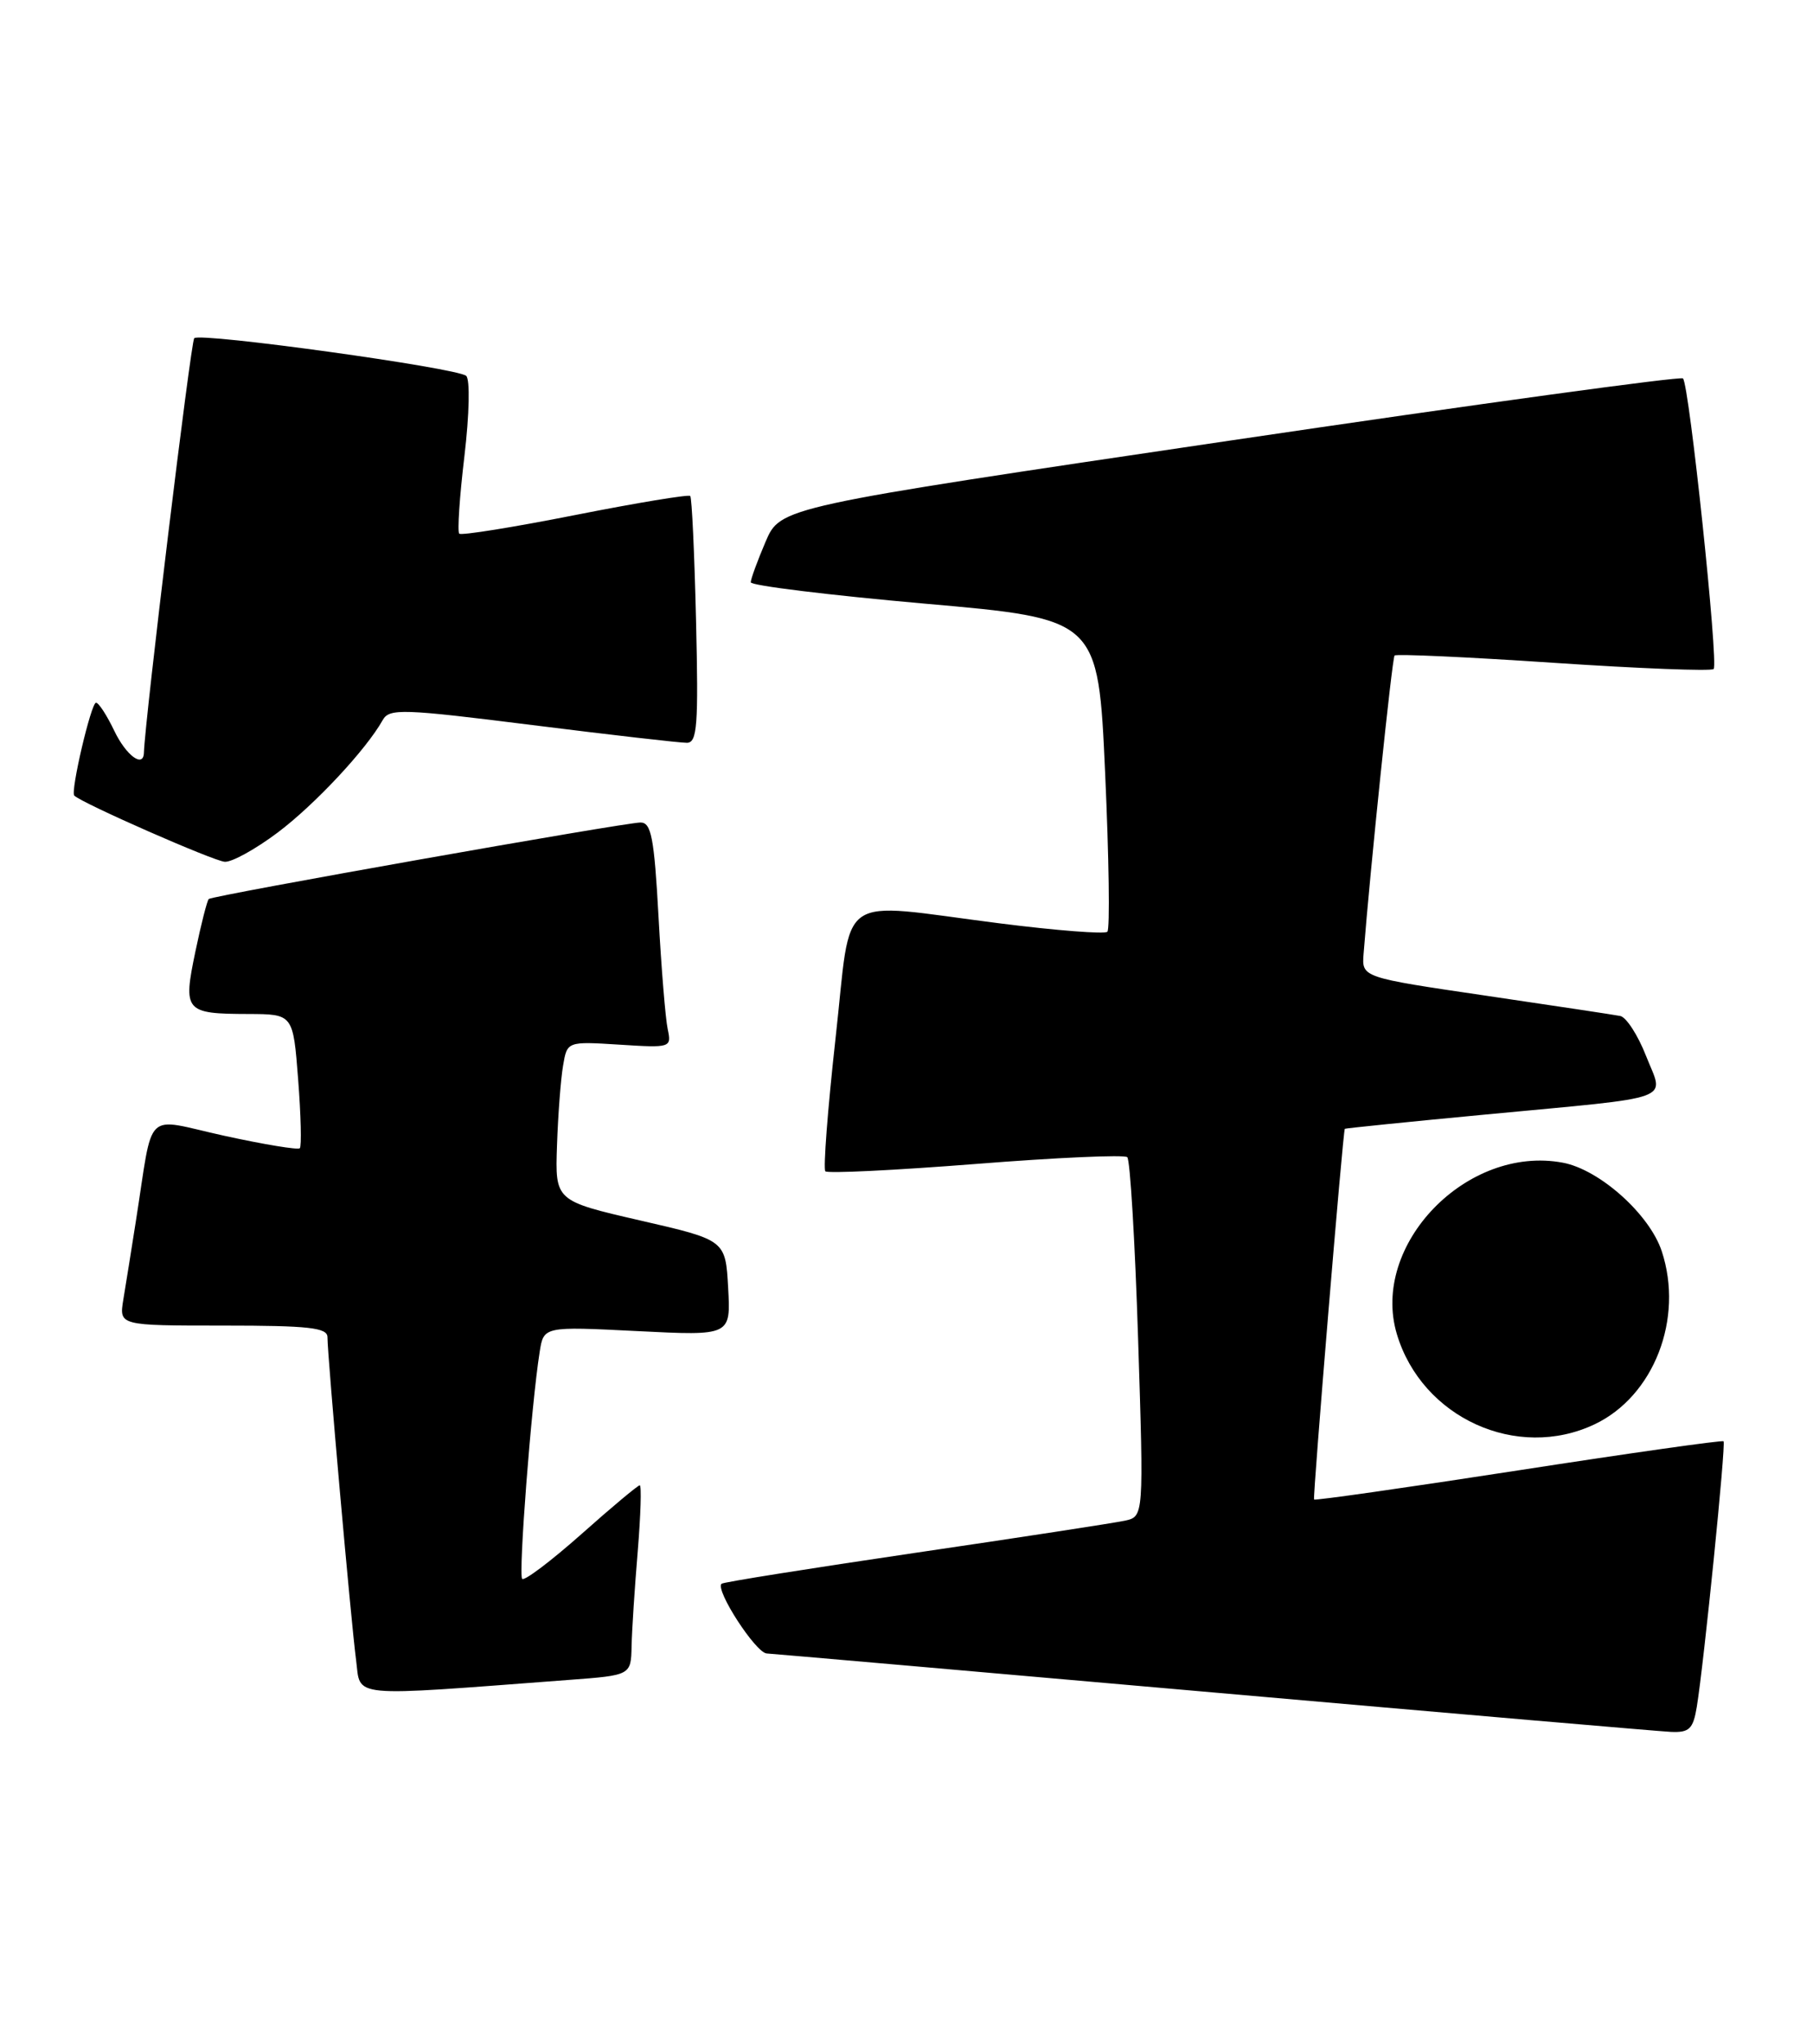 <?xml version="1.0" encoding="UTF-8" standalone="no"?>
<!DOCTYPE svg PUBLIC "-//W3C//DTD SVG 1.1//EN" "http://www.w3.org/Graphics/SVG/1.1/DTD/svg11.dtd" >
<svg xmlns="http://www.w3.org/2000/svg" xmlns:xlink="http://www.w3.org/1999/xlink" version="1.1" viewBox="0 0 227 256">
 <g >
 <path fill="currentColor"
d=" M 212.45 213.75 C 213.34 208.31 216.12 180.78 215.80 180.49 C 215.63 180.33 204.07 181.97 190.11 184.13 C 176.14 186.29 164.63 187.93 164.53 187.78 C 164.35 187.50 168.15 141.62 168.38 141.36 C 168.44 141.29 176.38 140.48 186.00 139.57 C 210.26 137.27 208.35 137.97 206.10 132.24 C 205.08 129.63 203.62 127.38 202.87 127.23 C 202.12 127.08 194.53 125.94 186.00 124.68 C 170.50 122.40 170.50 122.40 170.73 119.45 C 171.53 109.13 174.30 82.43 174.61 82.09 C 174.81 81.87 183.76 82.28 194.50 83.00 C 205.24 83.72 214.26 84.07 214.56 83.78 C 215.19 83.14 211.51 48.17 210.72 47.39 C 210.43 47.10 184.88 50.60 153.96 55.18 C 97.72 63.50 97.72 63.50 95.86 67.83 C 94.84 70.22 94.00 72.51 94.00 72.92 C 94.00 73.33 103.79 74.53 115.75 75.59 C 137.50 77.50 137.50 77.50 138.37 96.80 C 138.85 107.41 138.98 116.36 138.65 116.68 C 138.33 117.00 132.26 116.53 125.17 115.63 C 104.34 112.99 106.71 111.33 104.61 130.08 C 103.63 138.92 103.06 146.39 103.34 146.68 C 103.63 146.97 112.11 146.55 122.18 145.76 C 132.26 144.96 140.79 144.58 141.14 144.91 C 141.50 145.23 142.11 155.49 142.50 167.71 C 143.21 189.91 143.21 189.91 140.85 190.43 C 139.56 190.71 127.74 192.53 114.59 194.46 C 101.45 196.40 90.53 198.13 90.34 198.33 C 89.53 199.13 94.63 206.99 96.00 207.06 C 96.83 207.11 122.02 209.31 152.00 211.95 C 181.98 214.59 207.72 216.81 209.20 216.88 C 211.51 216.98 211.99 216.53 212.45 213.75 Z  M 71.25 210.37 C 79.00 209.79 79.00 209.79 79.08 206.15 C 79.12 204.14 79.47 198.79 79.85 194.25 C 80.22 189.71 80.34 186.00 80.10 186.00 C 79.87 186.00 76.57 188.75 72.79 192.12 C 69.00 195.48 65.67 198.00 65.38 197.72 C 64.89 197.22 66.52 175.92 67.57 169.30 C 68.07 166.10 68.07 166.10 79.79 166.69 C 91.50 167.28 91.50 167.28 91.17 161.29 C 90.84 155.29 90.84 155.29 80.17 152.84 C 69.50 150.38 69.50 150.38 69.74 143.44 C 69.87 139.62 70.21 135.13 70.50 133.45 C 71.01 130.41 71.01 130.41 77.56 130.82 C 84.00 131.23 84.09 131.20 83.60 128.87 C 83.32 127.57 82.80 121.21 82.45 114.75 C 81.91 104.90 81.54 103.00 80.20 103.00 C 78.23 103.00 26.64 112.14 26.14 112.58 C 25.94 112.75 25.18 115.72 24.46 119.18 C 22.90 126.66 23.15 126.96 31.10 126.98 C 36.70 127.00 36.70 127.00 37.33 135.18 C 37.68 139.68 37.77 143.56 37.54 143.79 C 37.31 144.02 33.05 143.32 28.08 142.23 C 17.83 139.98 19.28 138.57 17.00 153.00 C 16.44 156.57 15.74 160.96 15.44 162.75 C 14.91 166.00 14.91 166.00 27.95 166.00 C 38.69 166.00 41.00 166.26 41.00 167.45 C 41.00 169.80 43.95 203.10 44.58 207.85 C 45.21 212.67 43.22 212.48 71.25 210.37 Z  M 199.66 178.36 C 207.08 174.83 210.85 165.13 208.06 156.68 C 206.53 152.06 200.28 146.46 195.67 145.60 C 183.67 143.35 171.55 155.89 174.90 167.08 C 178.04 177.55 189.94 182.97 199.66 178.36 Z  M 34.78 104.25 C 39.43 100.75 45.86 93.86 47.92 90.17 C 48.75 88.70 50.36 88.75 66.66 90.80 C 76.47 92.03 85.18 93.03 86.01 93.02 C 87.30 93.00 87.46 90.82 87.15 77.75 C 86.95 69.36 86.63 62.32 86.42 62.11 C 86.22 61.90 79.73 62.97 72.00 64.50 C 64.27 66.03 57.74 67.08 57.50 66.83 C 57.25 66.58 57.54 62.21 58.15 57.11 C 58.77 51.86 58.86 47.51 58.37 47.07 C 57.25 46.07 25.06 41.61 24.32 42.35 C 23.89 42.77 18.13 90.31 18.02 94.25 C 17.97 96.23 15.79 94.62 14.30 91.50 C 13.38 89.58 12.36 88.00 12.02 88.00 C 11.41 88.00 8.80 99.13 9.30 99.63 C 10.24 100.58 26.81 107.86 28.15 107.92 C 29.06 107.97 32.04 106.31 34.78 104.25 Z "/>
</g>
</svg>
